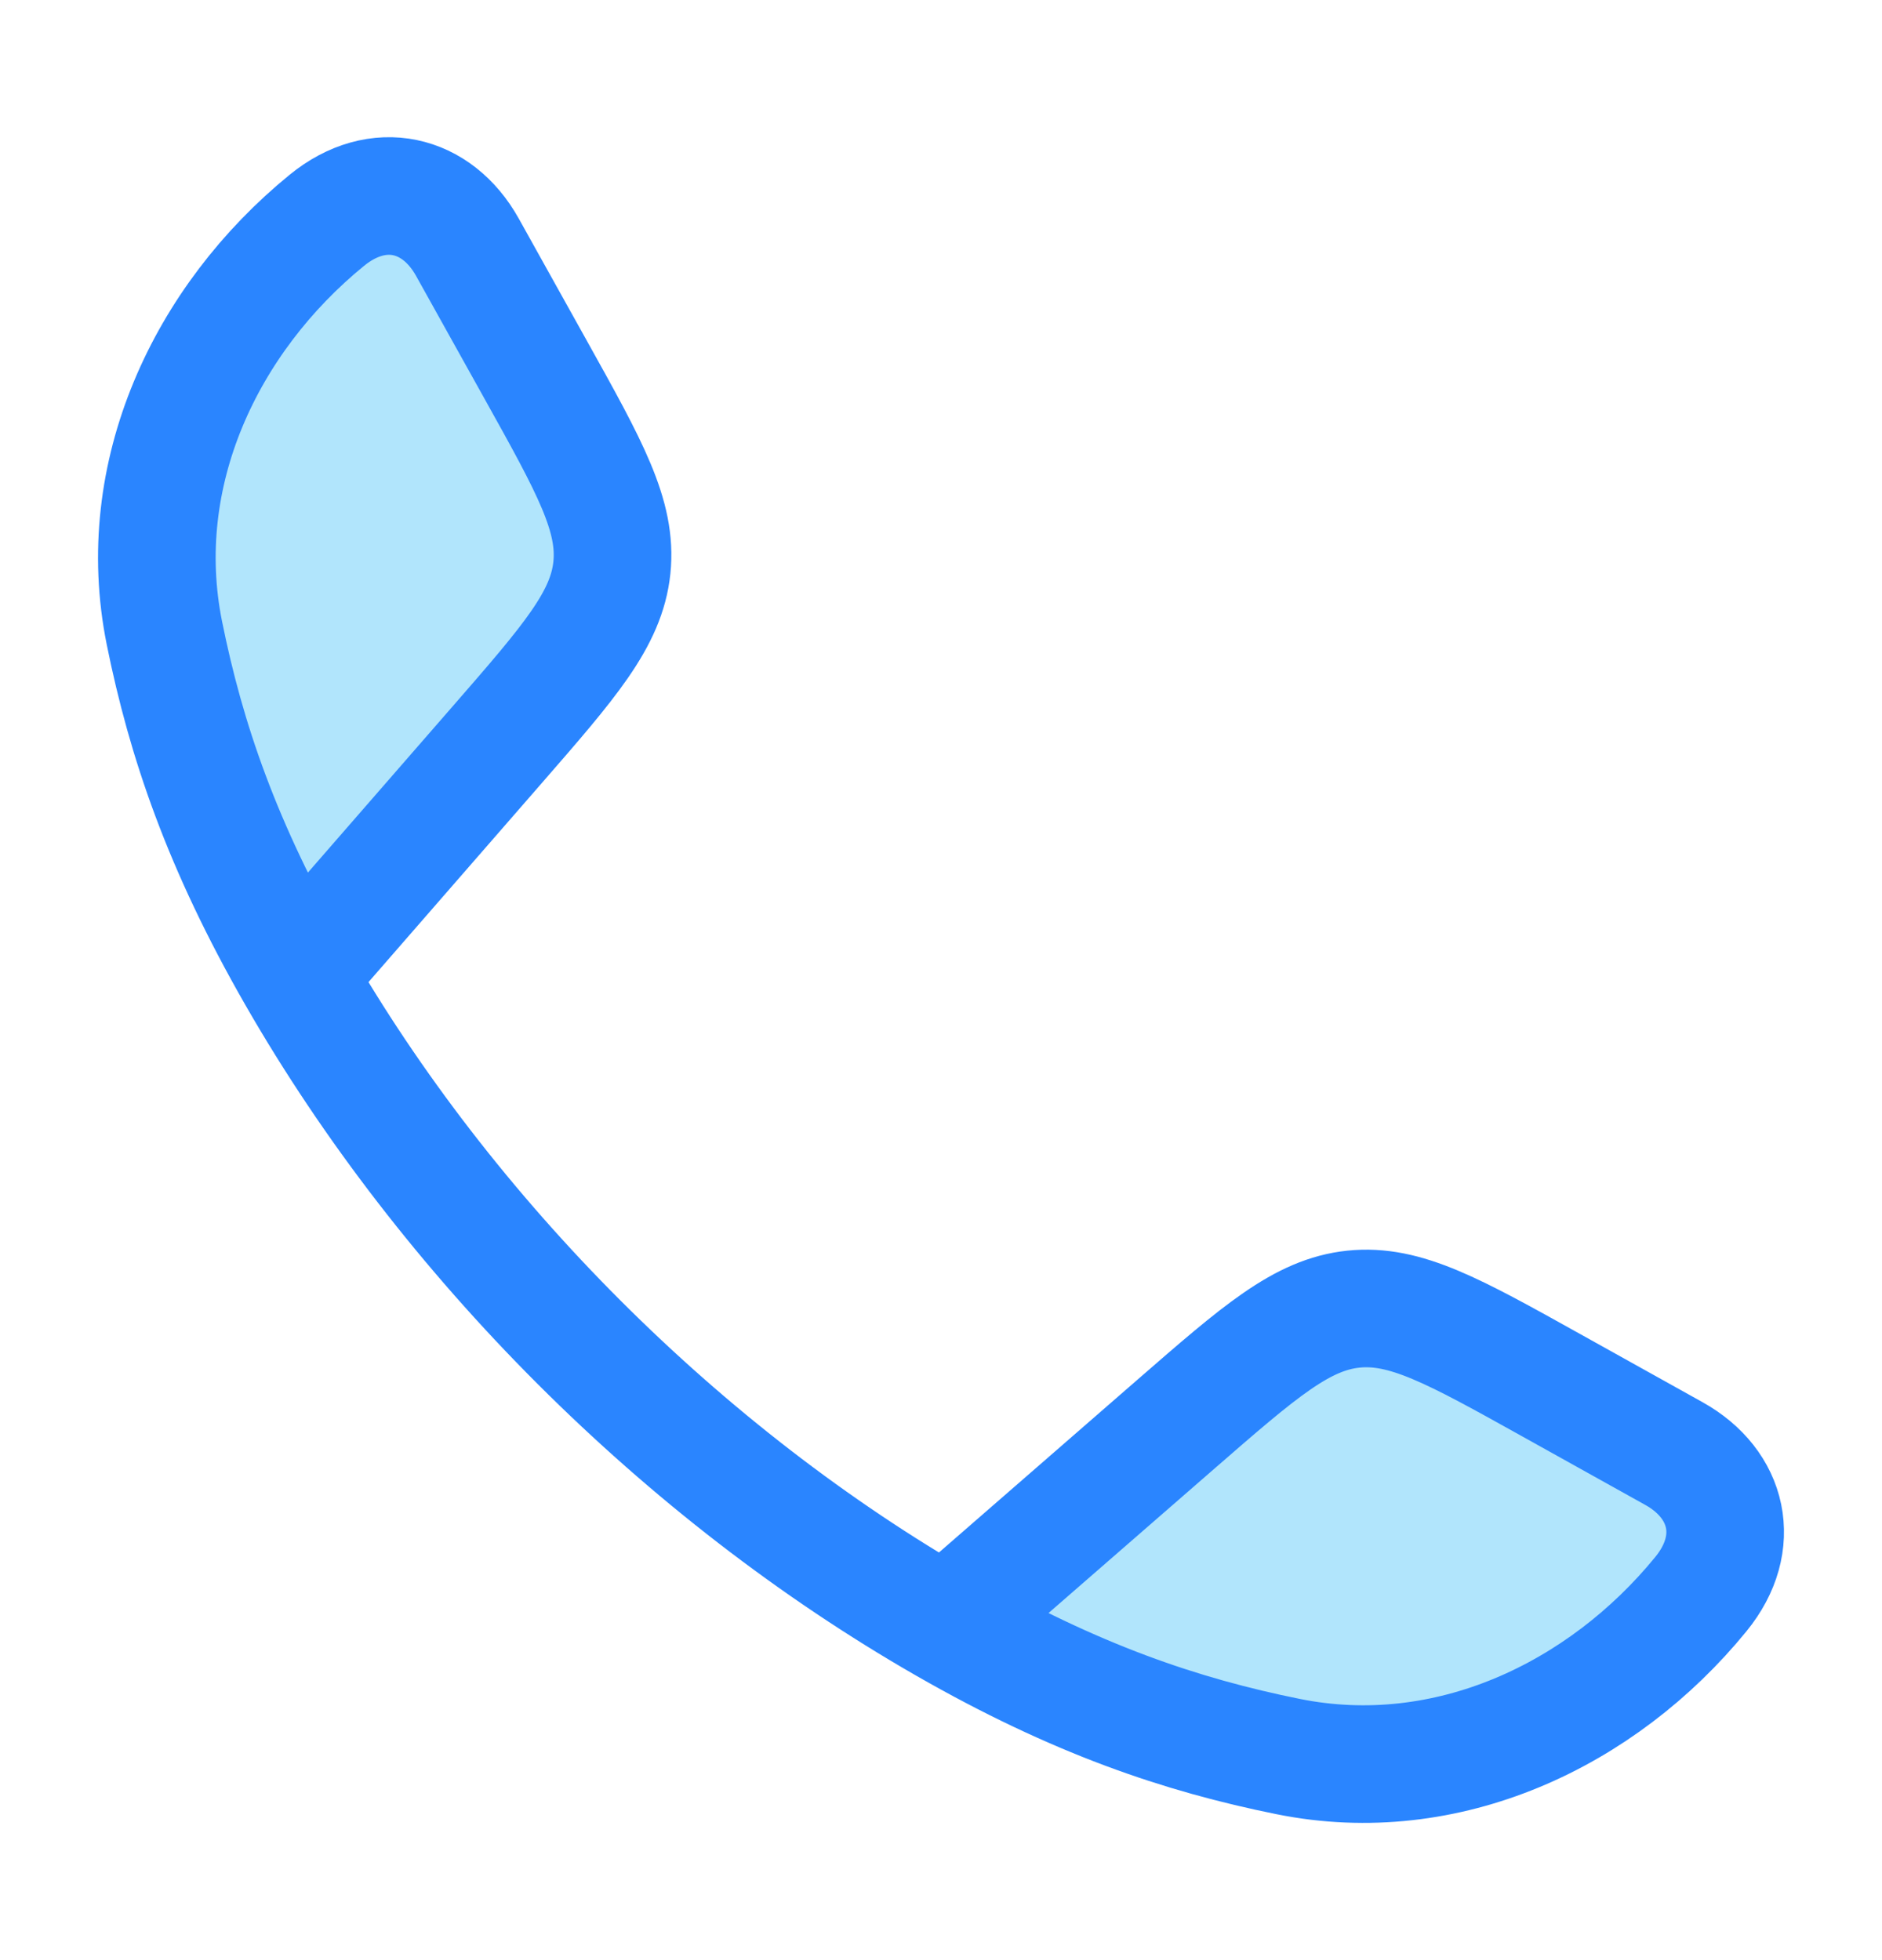 <svg width="24" height="25" viewBox="0 0 24 25" fill="none" xmlns="http://www.w3.org/2000/svg">
<path d="M3.778 12.442C2.83 10.789 2.372 9.439 2.096 8.071C1.688 6.048 2.622 4.071 4.169 2.809C4.823 2.276 5.573 2.459 5.96 3.152L6.833 4.719C7.525 5.961 7.871 6.581 7.803 7.24C7.734 7.898 7.267 8.434 6.334 9.506L3.778 12.442Z" fill="#B1E5FC"/>
<path d="M12.058 20.722C13.711 21.67 15.06 22.128 16.429 22.404C18.452 22.812 20.429 21.878 21.691 20.331C22.224 19.677 22.041 18.927 21.348 18.54L19.781 17.667C18.539 16.975 17.919 16.629 17.26 16.697C16.602 16.766 16.066 17.233 14.994 18.166L12.058 20.722Z" fill="#B1E5FC"/>
<path d="M3.778 12.442C2.83 10.789 2.372 9.439 2.096 8.071C1.688 6.048 2.622 4.071 4.169 2.809C4.823 2.276 5.573 2.459 5.96 3.152L6.833 4.719C7.525 5.961 7.871 6.581 7.803 7.24C7.734 7.898 7.267 8.434 6.334 9.506L3.778 12.442ZM3.778 12.442C5.697 15.788 8.708 18.801 12.058 20.722M12.058 20.722C13.711 21.67 15.06 22.128 16.429 22.404C18.452 22.812 20.429 21.878 21.691 20.331C22.224 19.677 22.041 18.927 21.348 18.54L19.781 17.667C18.539 16.975 17.919 16.629 17.26 16.697C16.602 16.766 16.066 17.233 14.994 18.166L12.058 20.722Z" stroke="#2A85FF" stroke-width="1.5" stroke-linejoin="round"/>
</svg>

